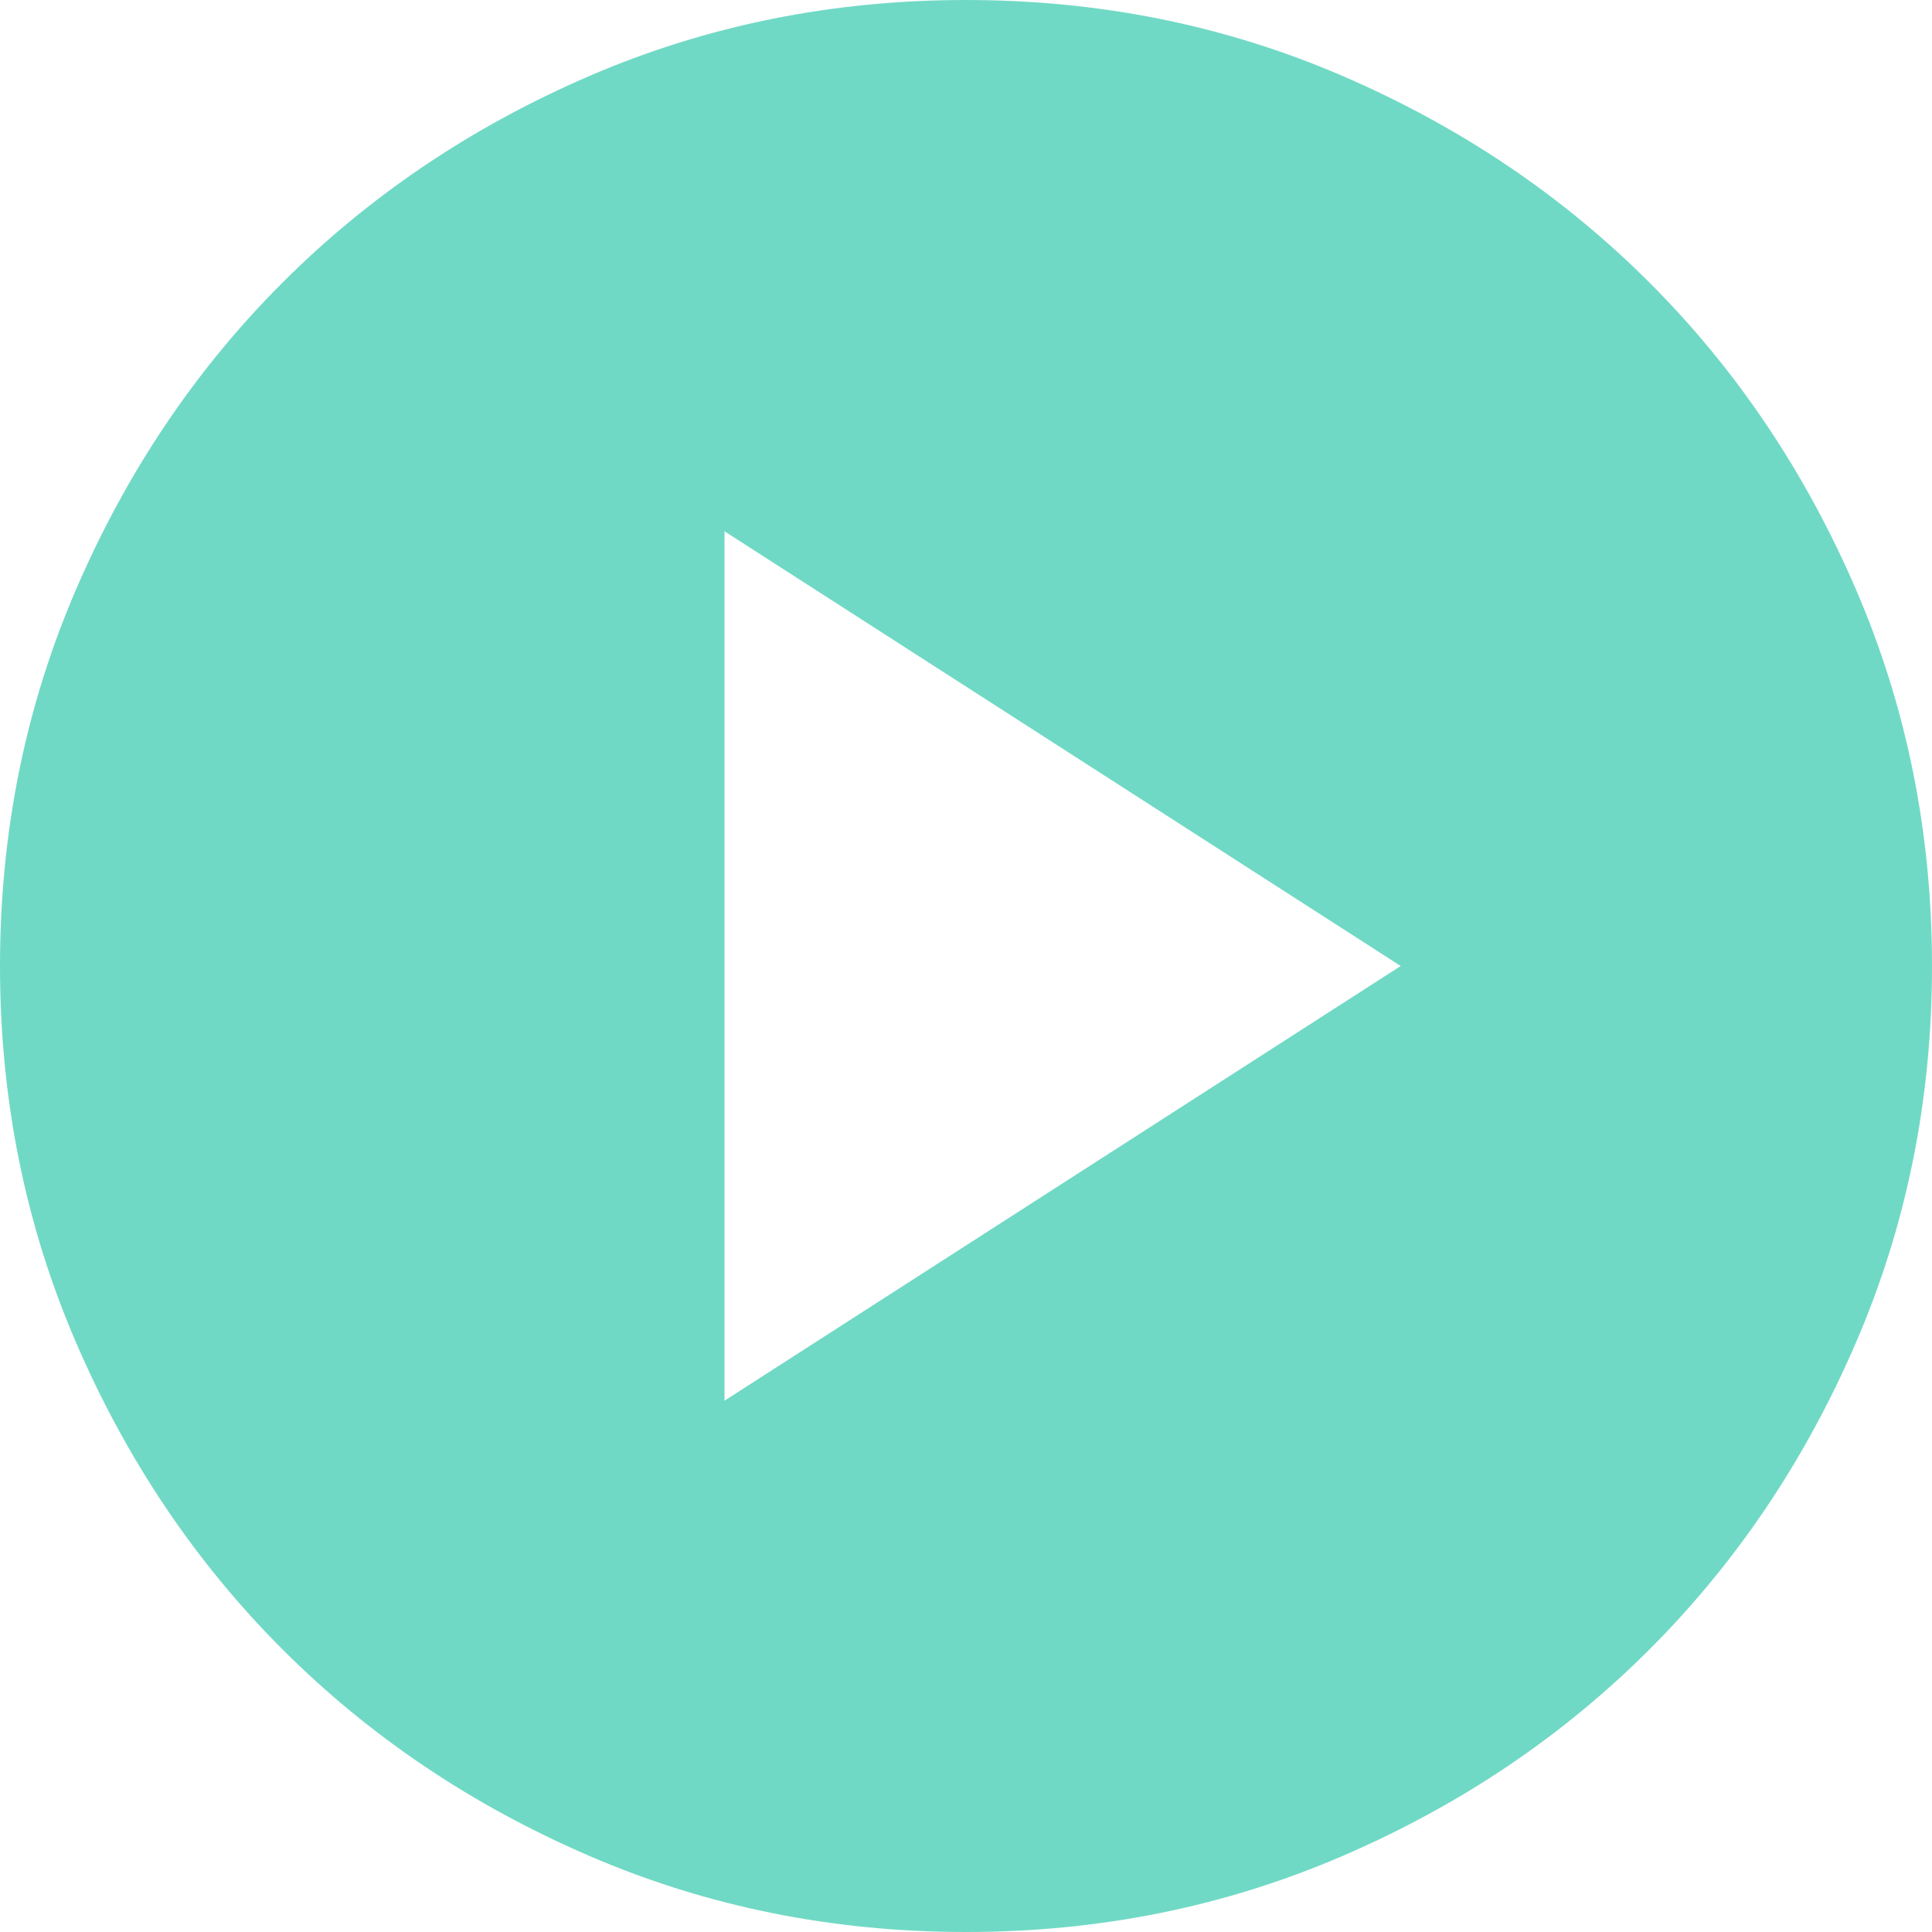 <svg width="80" height="80" viewBox="0 0 80 80" fill="none" xmlns="http://www.w3.org/2000/svg">
<path d="M30 58L58 40L30 22V58ZM40 80C34.467 80 29.267 78.949 24.4 76.848C19.533 74.749 15.3 71.9 11.7 68.3C8.1 64.7 5.251 60.467 3.152 55.6C1.051 50.733 0 45.533 0 40C0 34.467 1.051 29.267 3.152 24.4C5.251 19.533 8.1 15.3 11.7 11.7C15.3 8.1 19.533 5.249 24.4 3.148C29.267 1.049 34.467 0 40 0C45.533 0 50.733 1.049 55.6 3.148C60.467 5.249 64.7 8.1 68.3 11.7C71.9 15.3 74.749 19.533 76.848 24.4C78.949 29.267 80 34.467 80 40C80 45.533 78.949 50.733 76.848 55.6C74.749 60.467 71.9 64.7 68.3 68.3C64.7 71.9 60.467 74.749 55.6 76.848C50.733 78.949 45.533 80 40 80Z" fill="#41CCB1" fill-opacity="0.75"/>
</svg>